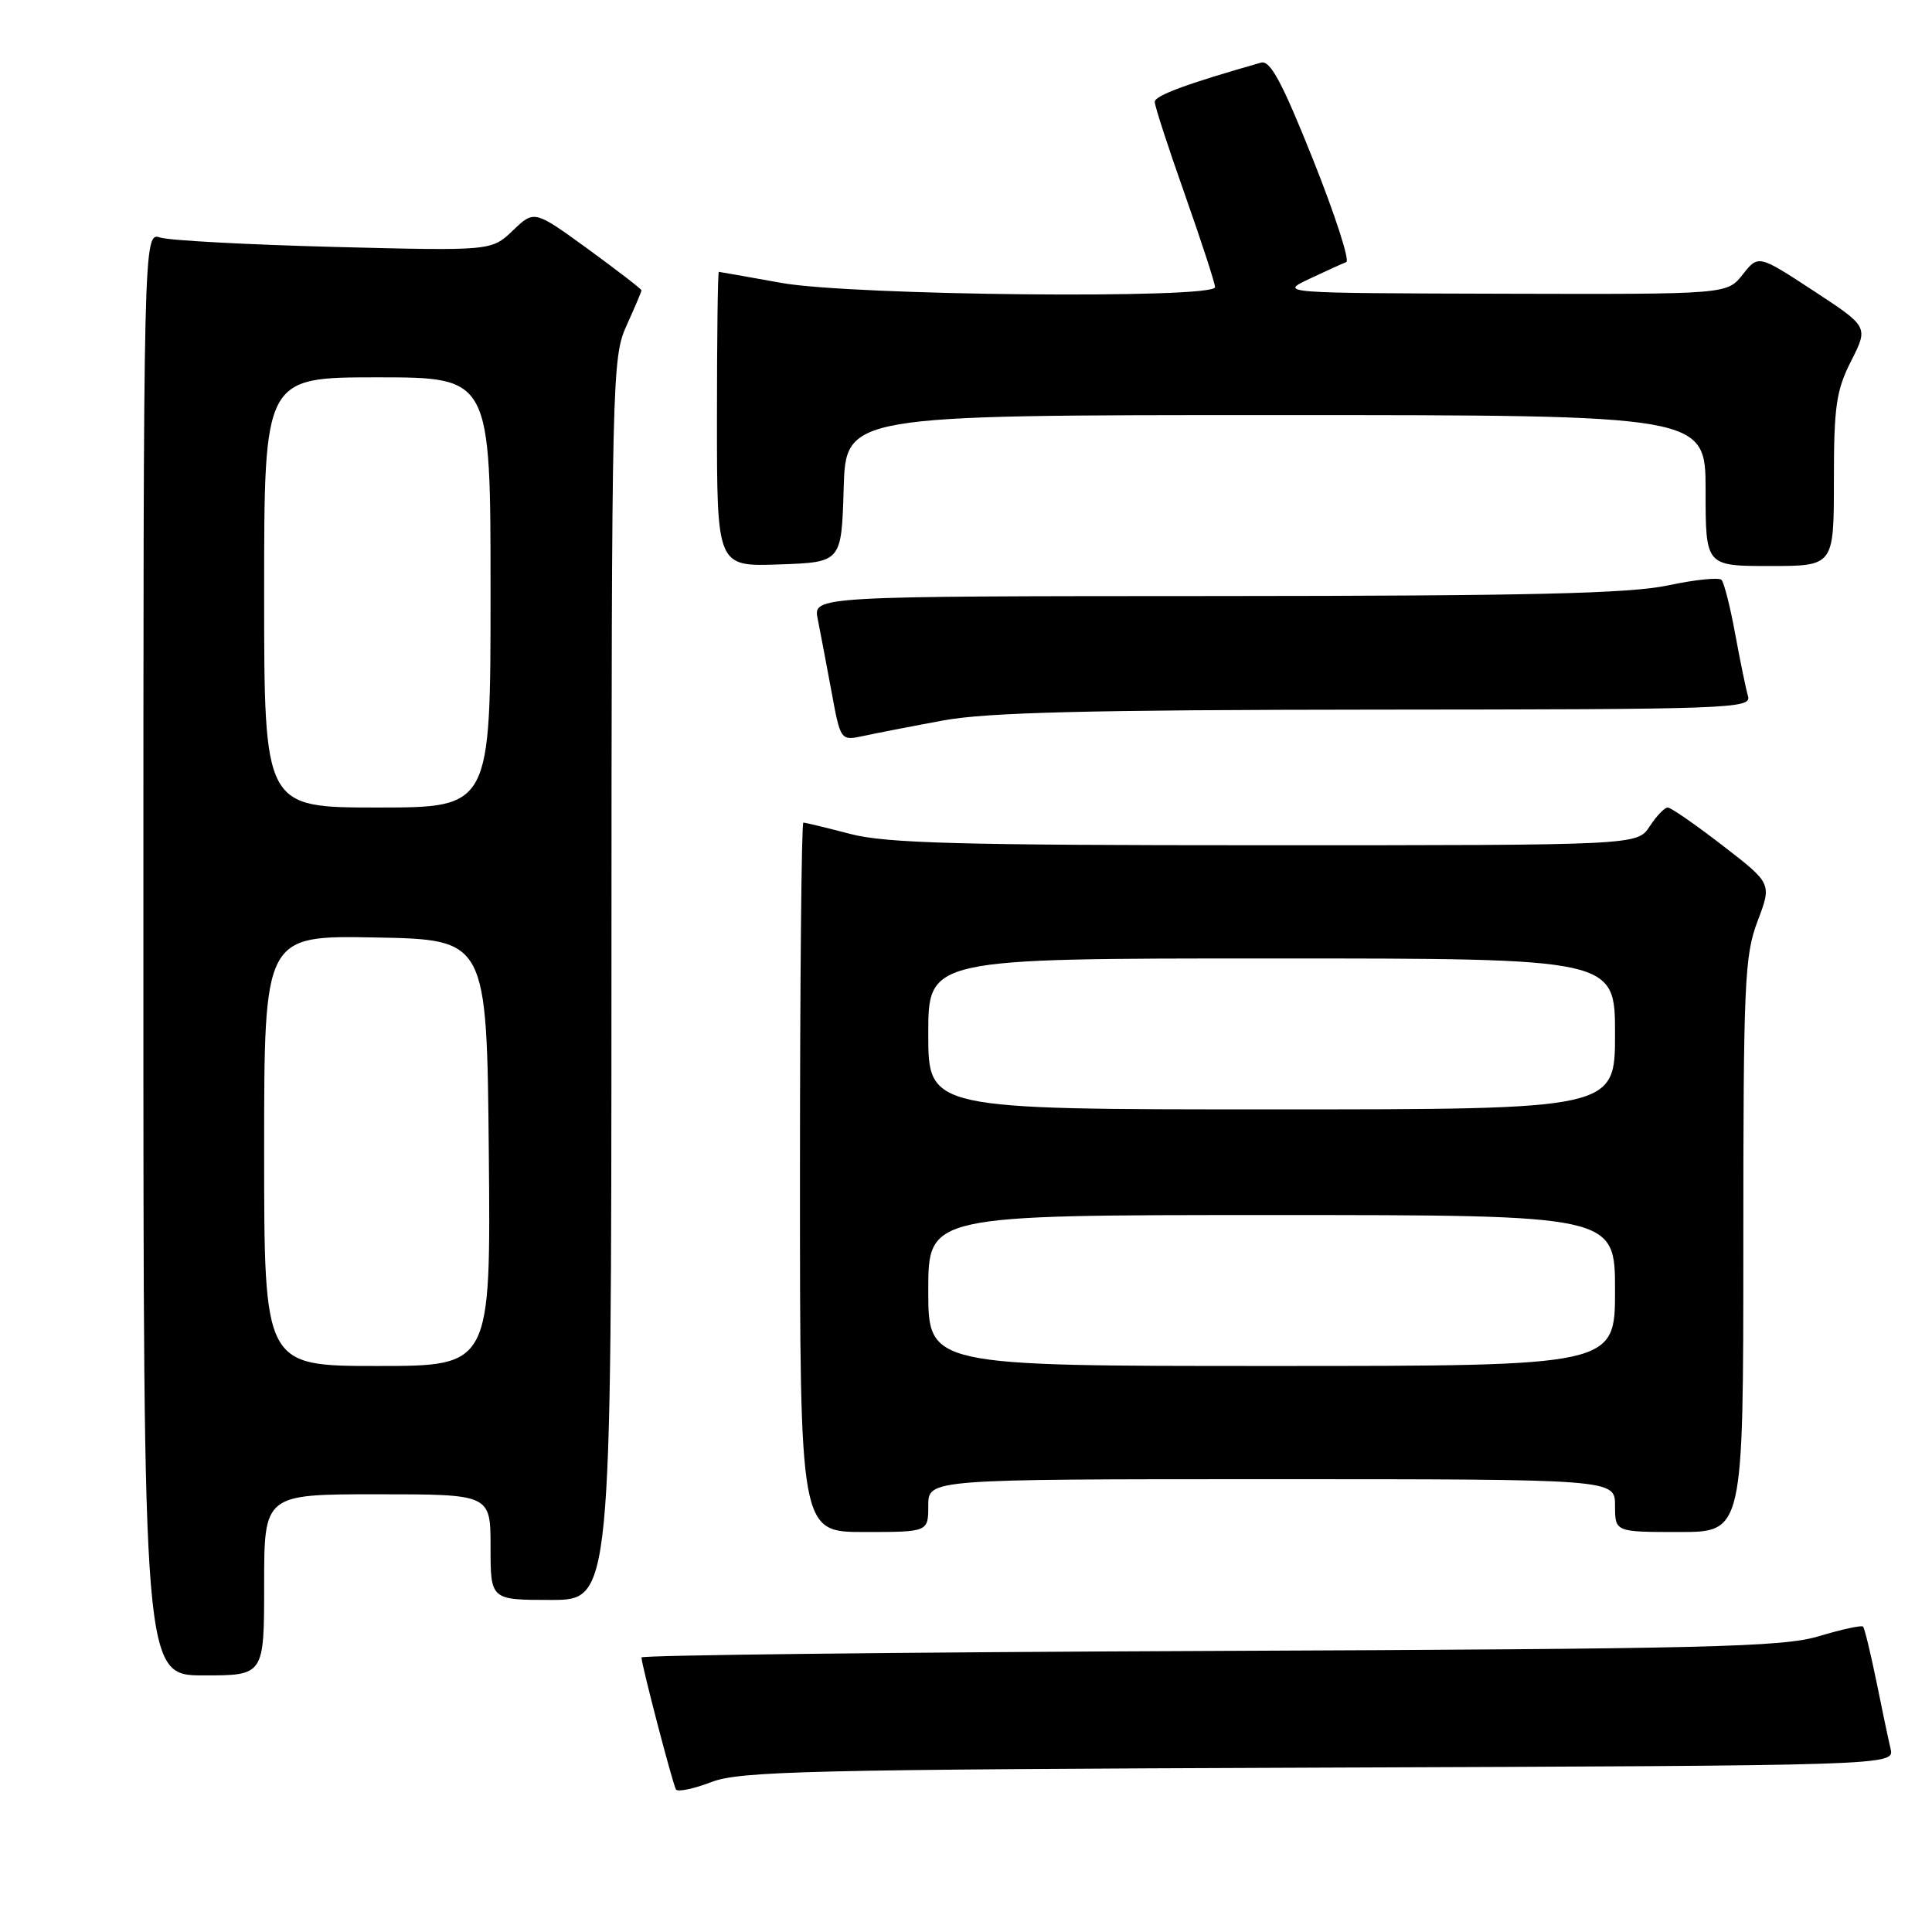 <?xml version="1.0" encoding="UTF-8" standalone="no"?>
<!DOCTYPE svg PUBLIC "-//W3C//DTD SVG 1.1//EN" "http://www.w3.org/Graphics/SVG/1.1/DTD/svg11.dtd" >
<svg xmlns="http://www.w3.org/2000/svg" xmlns:xlink="http://www.w3.org/1999/xlink" version="1.1" viewBox="0 0 256 256">
 <g >
 <path fill="currentColor"
d=" M 174.76 234.22 C 251.02 233.94 251.02 233.94 250.51 231.72 C 250.22 230.50 249.37 226.44 248.61 222.69 C 247.84 218.95 247.06 215.72 246.86 215.53 C 246.66 215.33 244.02 215.90 241.00 216.81 C 236.16 218.25 226.53 218.48 160.25 218.76 C 118.86 218.93 85.00 219.32 85.00 219.62 C 85.00 220.57 89.14 236.41 89.57 237.11 C 89.79 237.47 91.90 237.04 94.24 236.14 C 98.03 234.68 106.98 234.47 174.76 234.22 Z  M 35.00 210.00 C 35.00 198.00 35.00 198.00 50.00 198.00 C 65.00 198.00 65.00 198.00 65.00 205.00 C 65.00 212.00 65.00 212.00 73.00 212.00 C 81.00 212.00 81.00 212.00 81.02 129.75 C 81.04 49.97 81.10 47.37 83.02 43.14 C 84.11 40.74 85.00 38.64 85.00 38.47 C 85.00 38.30 81.80 35.84 77.90 32.99 C 70.79 27.83 70.79 27.83 67.96 30.54 C 65.13 33.25 65.13 33.25 44.31 32.72 C 32.87 32.42 22.49 31.87 21.25 31.48 C 19.00 30.77 19.00 30.77 19.00 126.38 C 19.00 222.00 19.00 222.00 27.00 222.00 C 35.00 222.00 35.00 222.00 35.00 210.00 Z  M 123.00 199.50 C 123.00 196.00 123.00 196.00 168.50 196.00 C 214.00 196.00 214.00 196.00 214.00 199.50 C 214.00 203.00 214.00 203.00 222.50 203.00 C 231.00 203.00 231.00 203.00 231.00 165.01 C 231.00 130.18 231.16 126.61 232.89 122.05 C 234.78 117.07 234.78 117.07 228.26 112.04 C 224.67 109.27 221.40 107.00 220.98 107.00 C 220.57 107.00 219.49 108.12 218.59 109.50 C 216.95 112.00 216.95 112.00 167.69 112.00 C 127.12 112.00 117.40 111.74 112.66 110.50 C 109.49 109.67 106.70 109.00 106.45 109.00 C 106.20 109.00 106.00 130.15 106.00 156.00 C 106.00 203.00 106.00 203.00 114.50 203.00 C 123.00 203.00 123.00 203.00 123.00 199.50 Z  M 125.00 95.46 C 130.74 94.40 144.20 94.06 182.32 94.03 C 229.28 94.00 232.11 93.90 231.62 92.25 C 231.34 91.29 230.58 87.58 229.92 84.00 C 229.27 80.42 228.45 77.21 228.11 76.84 C 227.78 76.48 224.57 76.81 221.00 77.57 C 215.93 78.65 202.73 78.96 161.12 78.98 C 107.75 79.00 107.75 79.00 108.35 82.01 C 108.68 83.67 109.50 87.98 110.17 91.60 C 111.38 98.17 111.38 98.17 114.44 97.51 C 116.12 97.15 120.88 96.22 125.00 95.46 Z  M 111.79 64.75 C 112.07 55.00 112.07 55.00 169.04 55.00 C 226.00 55.00 226.00 55.00 226.00 65.00 C 226.00 75.00 226.00 75.00 234.50 75.00 C 243.00 75.00 243.00 75.00 243.00 63.67 C 243.00 53.85 243.30 51.74 245.29 47.82 C 247.58 43.30 247.58 43.30 240.28 38.52 C 232.99 33.75 232.99 33.75 230.92 36.37 C 228.85 39.00 228.85 39.00 199.18 38.92 C 169.50 38.84 169.50 38.84 173.50 36.95 C 175.70 35.91 177.90 34.91 178.39 34.73 C 178.88 34.55 176.89 28.43 173.98 21.13 C 169.88 10.87 168.31 7.95 167.09 8.30 C 157.25 11.10 153.00 12.67 153.01 13.50 C 153.01 14.05 154.81 19.59 157.01 25.80 C 159.20 32.02 161.00 37.53 161.00 38.05 C 161.00 39.64 112.80 39.17 103.50 37.48 C 99.10 36.69 95.39 36.03 95.25 36.02 C 95.11 36.01 95.00 44.79 95.00 55.54 C 95.00 75.08 95.00 75.08 103.25 74.79 C 111.50 74.50 111.50 74.50 111.79 64.75 Z  M 35.00 152.47 C 35.00 123.95 35.00 123.95 49.75 124.22 C 64.50 124.50 64.50 124.50 64.77 152.75 C 65.03 181.00 65.03 181.00 50.02 181.00 C 35.00 181.00 35.00 181.00 35.00 152.47 Z  M 35.00 78.50 C 35.00 50.00 35.00 50.00 50.00 50.00 C 65.00 50.00 65.00 50.00 65.00 78.50 C 65.00 107.00 65.00 107.00 50.00 107.00 C 35.00 107.00 35.00 107.00 35.00 78.50 Z  M 123.00 171.00 C 123.00 161.00 123.00 161.00 168.50 161.00 C 214.00 161.00 214.00 161.00 214.00 171.00 C 214.00 181.00 214.00 181.00 168.50 181.00 C 123.00 181.00 123.00 181.00 123.00 171.00 Z  M 123.00 137.00 C 123.00 127.00 123.00 127.00 168.50 127.00 C 214.00 127.00 214.00 127.00 214.00 137.00 C 214.00 147.00 214.00 147.00 168.50 147.00 C 123.00 147.00 123.00 147.00 123.00 137.00 Z "/>
</g>
</svg>